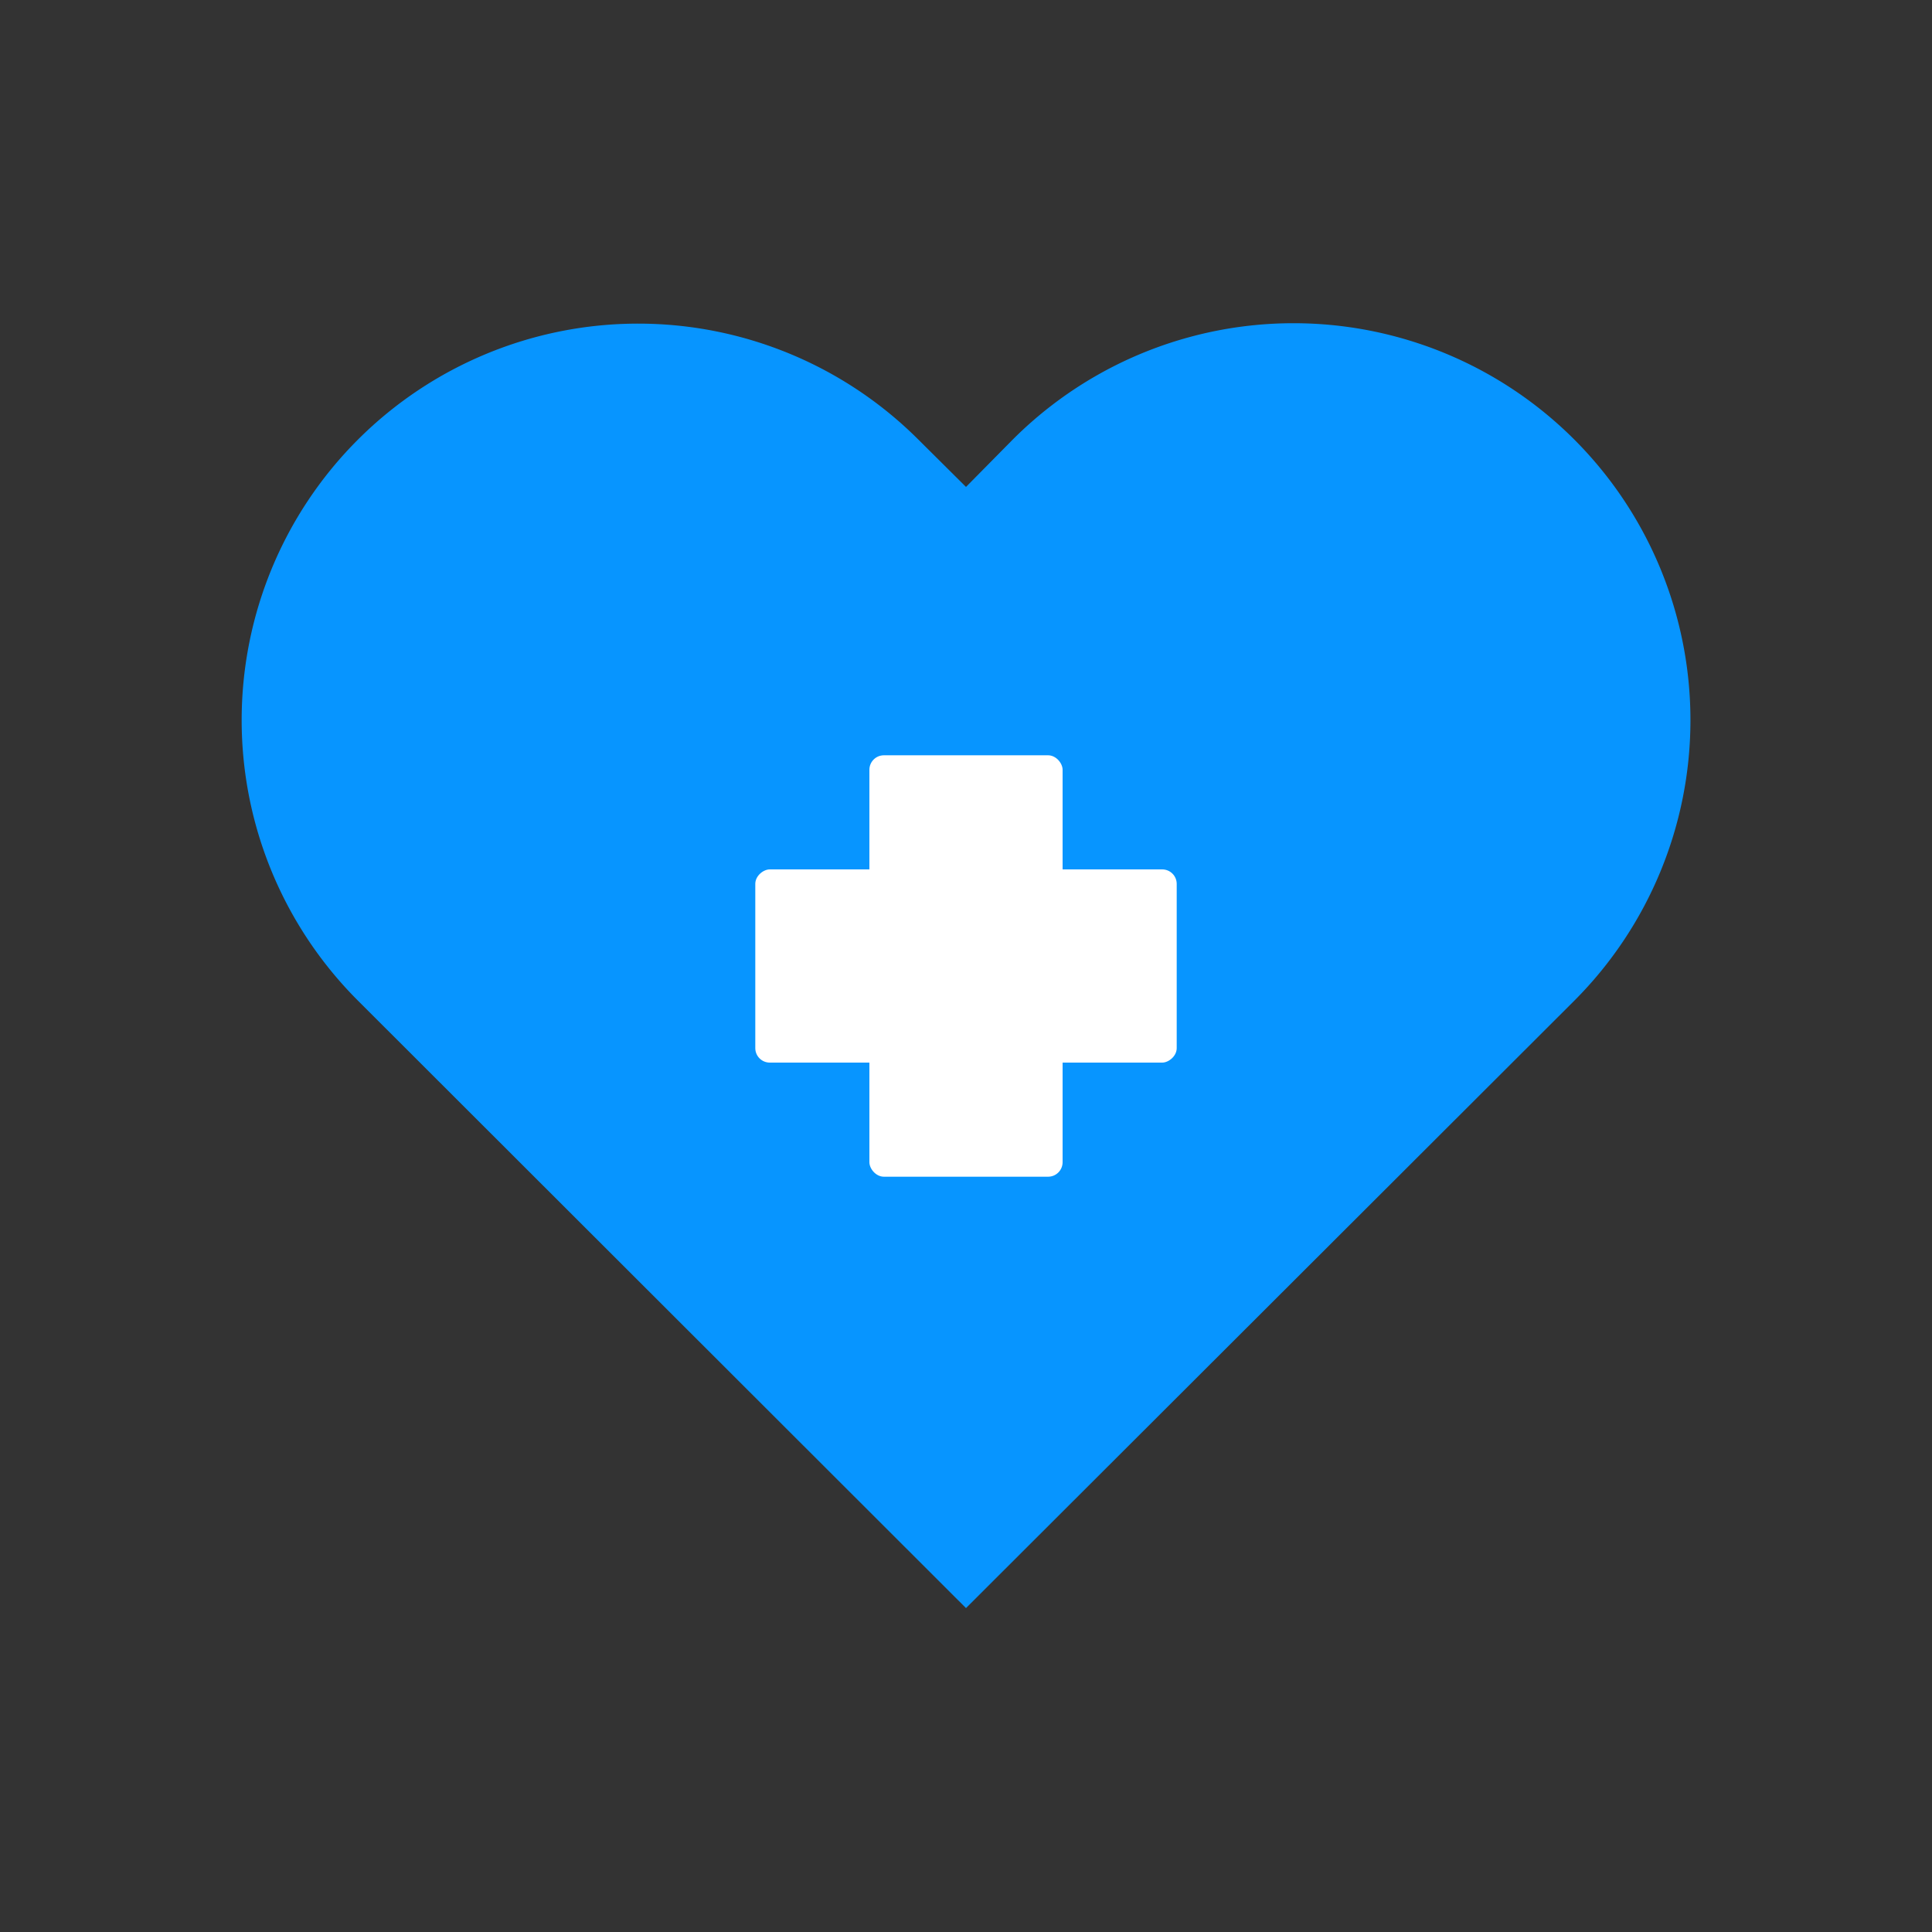 <svg id="Layer_1" data-name="Layer 1" xmlns="http://www.w3.org/2000/svg" viewBox="0 0 64 64"><rect x="0" y="0" width="64" height="64" fill="#333333" stroke="none"/><defs><style>.cls-1{fill:#0795ff;}.cls-2{fill:#fff;}</style></defs><title>medical, medicine, healthcare, health, heart</title><path class="cls-1" d="M52.15,14.56h0a13.15,13.15,0,0,0-18.6,0L32,16.13l-1.57-1.56A13.13,13.13,0,0,0,11.85,33.14L32,53.27h0l0,0L52.15,33.15A13.15,13.15,0,0,0,52.15,14.56Z"/><rect class="cls-2" x="28.8" y="25.02" width="6.4" height="13.96" rx="0.48"/><rect class="cls-2" x="28.8" y="25.02" width="6.4" height="13.96" rx="0.48" transform="translate(64 0) rotate(90)"/></svg>